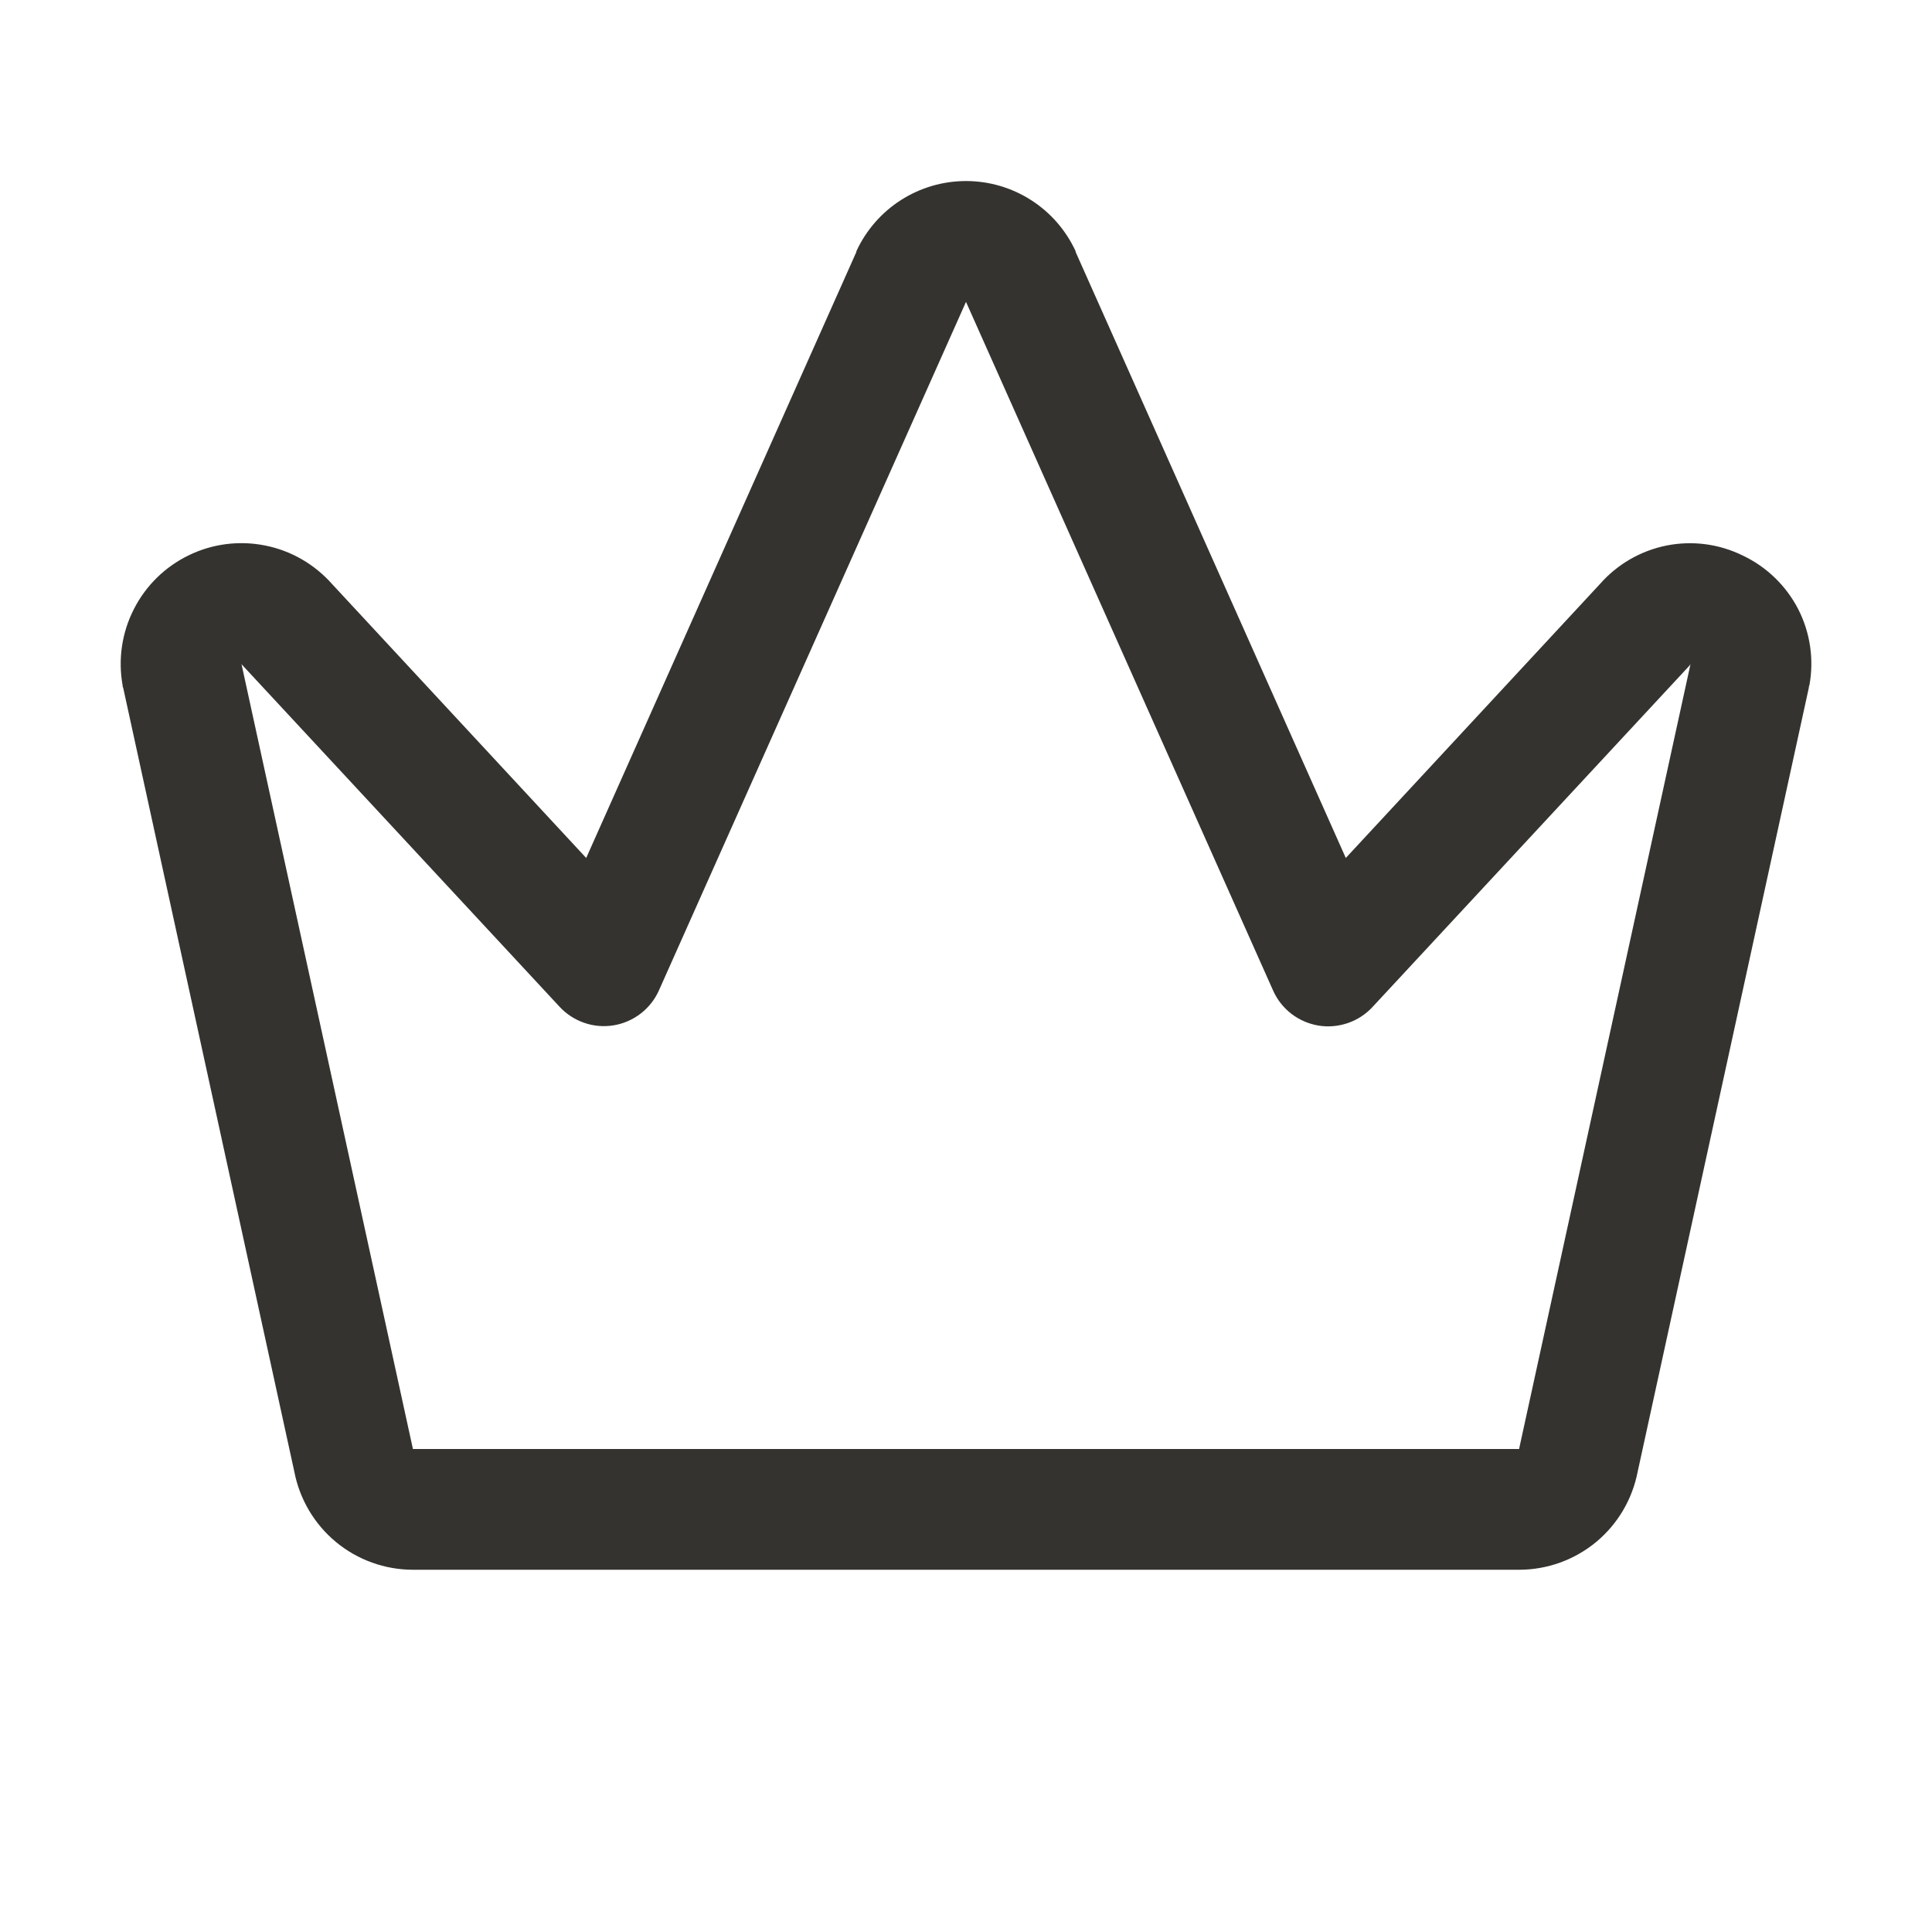 <svg width="24" height="24" viewBox="0 0 24 24" fill="none" xmlns="http://www.w3.org/2000/svg">
<path d="M21.647 6.9C21.354 6.756 21.021 6.713 20.701 6.777C20.38 6.842 20.09 7.01 19.875 7.255L16.718 10.658L13.362 3.13C13.362 3.127 13.362 3.124 13.362 3.121C13.242 2.861 13.05 2.64 12.809 2.486C12.567 2.331 12.287 2.249 12 2.249C11.713 2.249 11.433 2.331 11.191 2.486C10.95 2.64 10.758 2.861 10.638 3.121C10.638 3.124 10.638 3.127 10.638 3.13L7.282 10.658L4.125 7.255C3.908 7.01 3.617 6.841 3.296 6.777C2.975 6.712 2.641 6.754 2.347 6.897C2.052 7.039 1.811 7.275 1.663 7.567C1.514 7.858 1.465 8.191 1.523 8.513C1.523 8.524 1.523 8.533 1.53 8.543L3.656 18.281C3.722 18.624 3.905 18.933 4.174 19.156C4.443 19.378 4.781 19.5 5.13 19.5H18.871C19.22 19.5 19.558 19.378 19.827 19.156C20.096 18.933 20.278 18.624 20.344 18.281L22.47 8.543C22.47 8.533 22.47 8.524 22.477 8.513C22.536 8.191 22.487 7.857 22.337 7.565C22.186 7.274 21.944 7.04 21.647 6.9ZM18.877 17.97L18.871 18H5.129L5.123 17.97L3 8.25L3.013 8.265L6.951 12.506C7.035 12.597 7.141 12.666 7.258 12.706C7.375 12.747 7.501 12.757 7.623 12.737C7.746 12.717 7.861 12.666 7.96 12.59C8.058 12.514 8.136 12.415 8.186 12.302L12 3.75L15.815 12.305C15.865 12.418 15.943 12.517 16.041 12.593C16.14 12.669 16.255 12.719 16.378 12.74C16.5 12.76 16.625 12.749 16.743 12.709C16.86 12.669 16.966 12.6 17.05 12.509L20.988 8.268L21 8.25L18.877 17.97Z" fill="#343330"/>
</svg>
